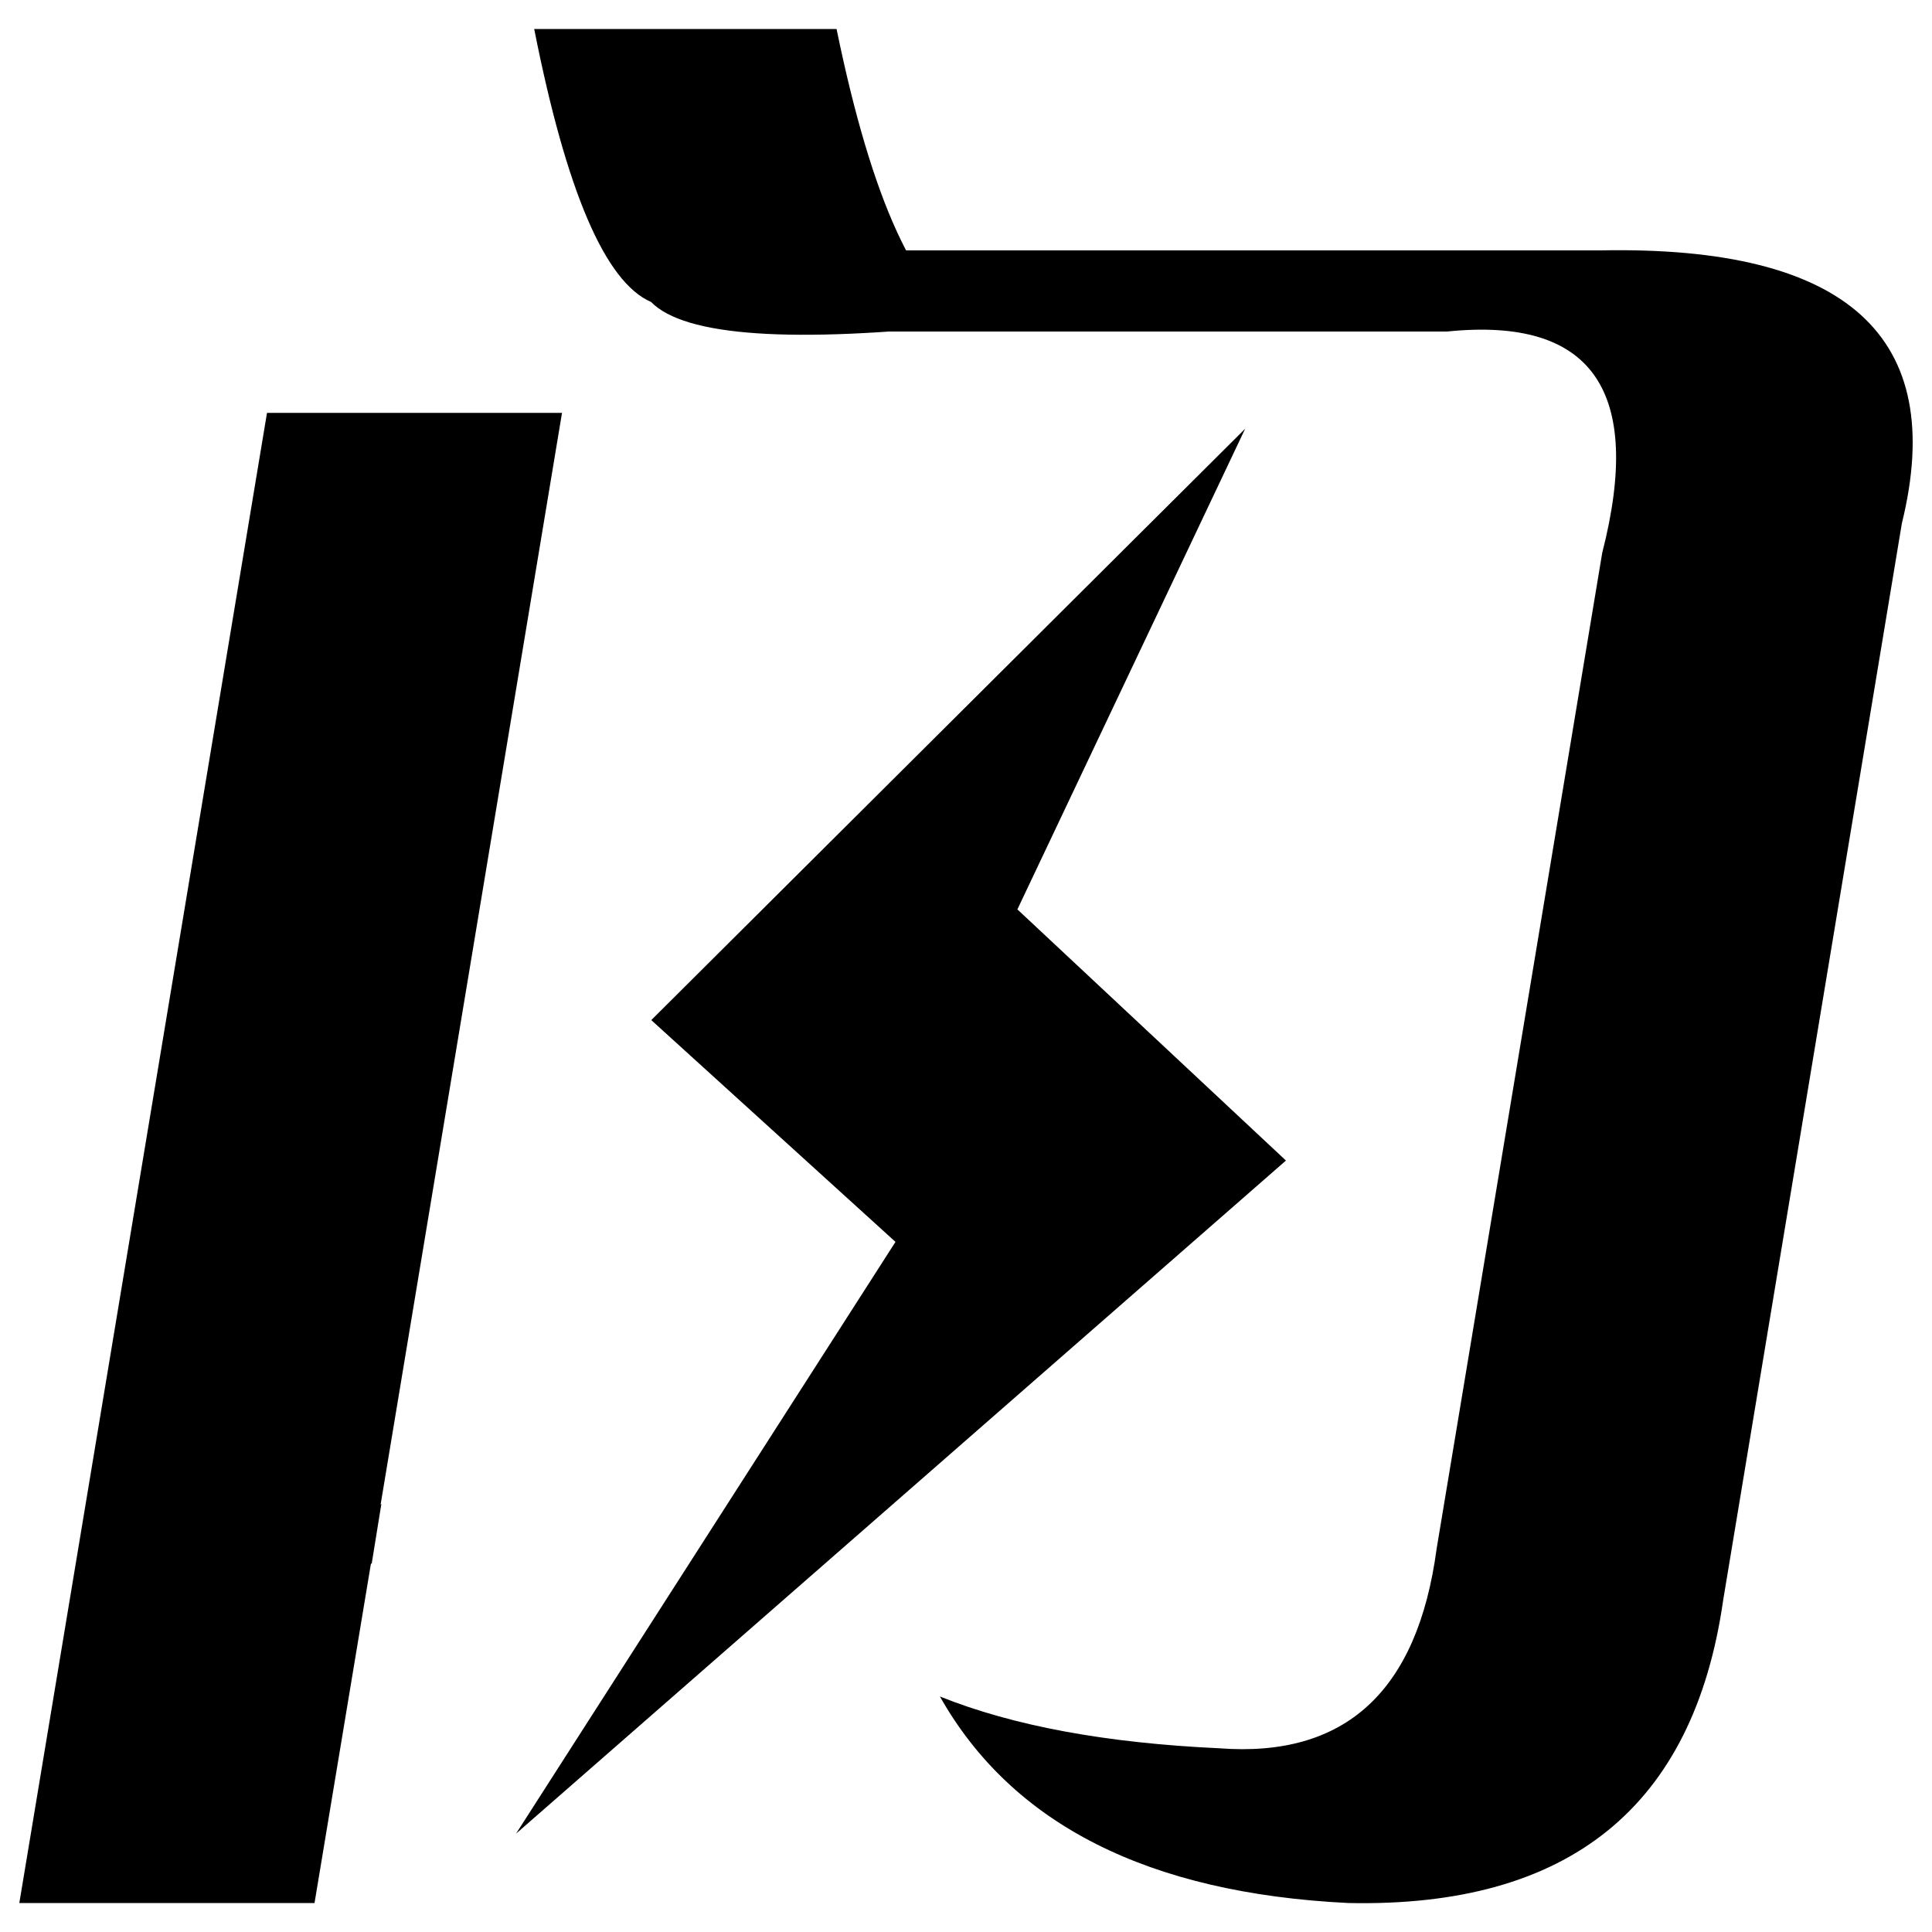 <?xml version="1.0" encoding="utf-8"?>
<!-- Svg Vector Icons : http://www.sfont.cn -->
<!DOCTYPE svg PUBLIC "-//W3C//DTD SVG 1.1//EN" "http://www.w3.org/Graphics/SVG/1.1/DTD/svg11.dtd">
<svg version="1.1" xmlns="http://www.w3.org/2000/svg" xmlns:xlink="http://www.w3.org/1999/xlink" x="0px" y="0px" viewBox="0 0 1000 1000" enable-background="new 0 0 1000 1000" xml:space="preserve">
<g><path d="M644.5,221.9L337.1,528l126.4,114.8L267.1,949.1l398.5-348.4L526.6,470.7L644.5,221.9z"/><path d="M337,156.3c17.4,17.8,72.8,21.6,166.2,11.4C474.7,155,451.3,104.1,433,15H276.5C293.1,98.9,313.2,146,337,156.3L337,156.3z"/><path d="M197.4,778.4l-0.4,0.4l93.9-565.1H138.2L10,985h152.8l29.2-175.7h0.4L197.4,778.4z"/><path d="M984.4,270.9c23.8-96.7-28.3-143.8-155.9-141.3H454.2l-7,42H749c75.1-7.7,101.8,30.6,80.3,114.6l-85.7,515.4c-9.9,73.9-47.3,108.3-112.6,103.3c-58.2-2.7-106.4-11.5-144.5-26.8c37.3,66.1,107.7,101.8,211.4,106.9c114.1,2.4,178.7-49.7,194-156.7L984.4,270.9L984.4,270.9z"/></g>
</svg>